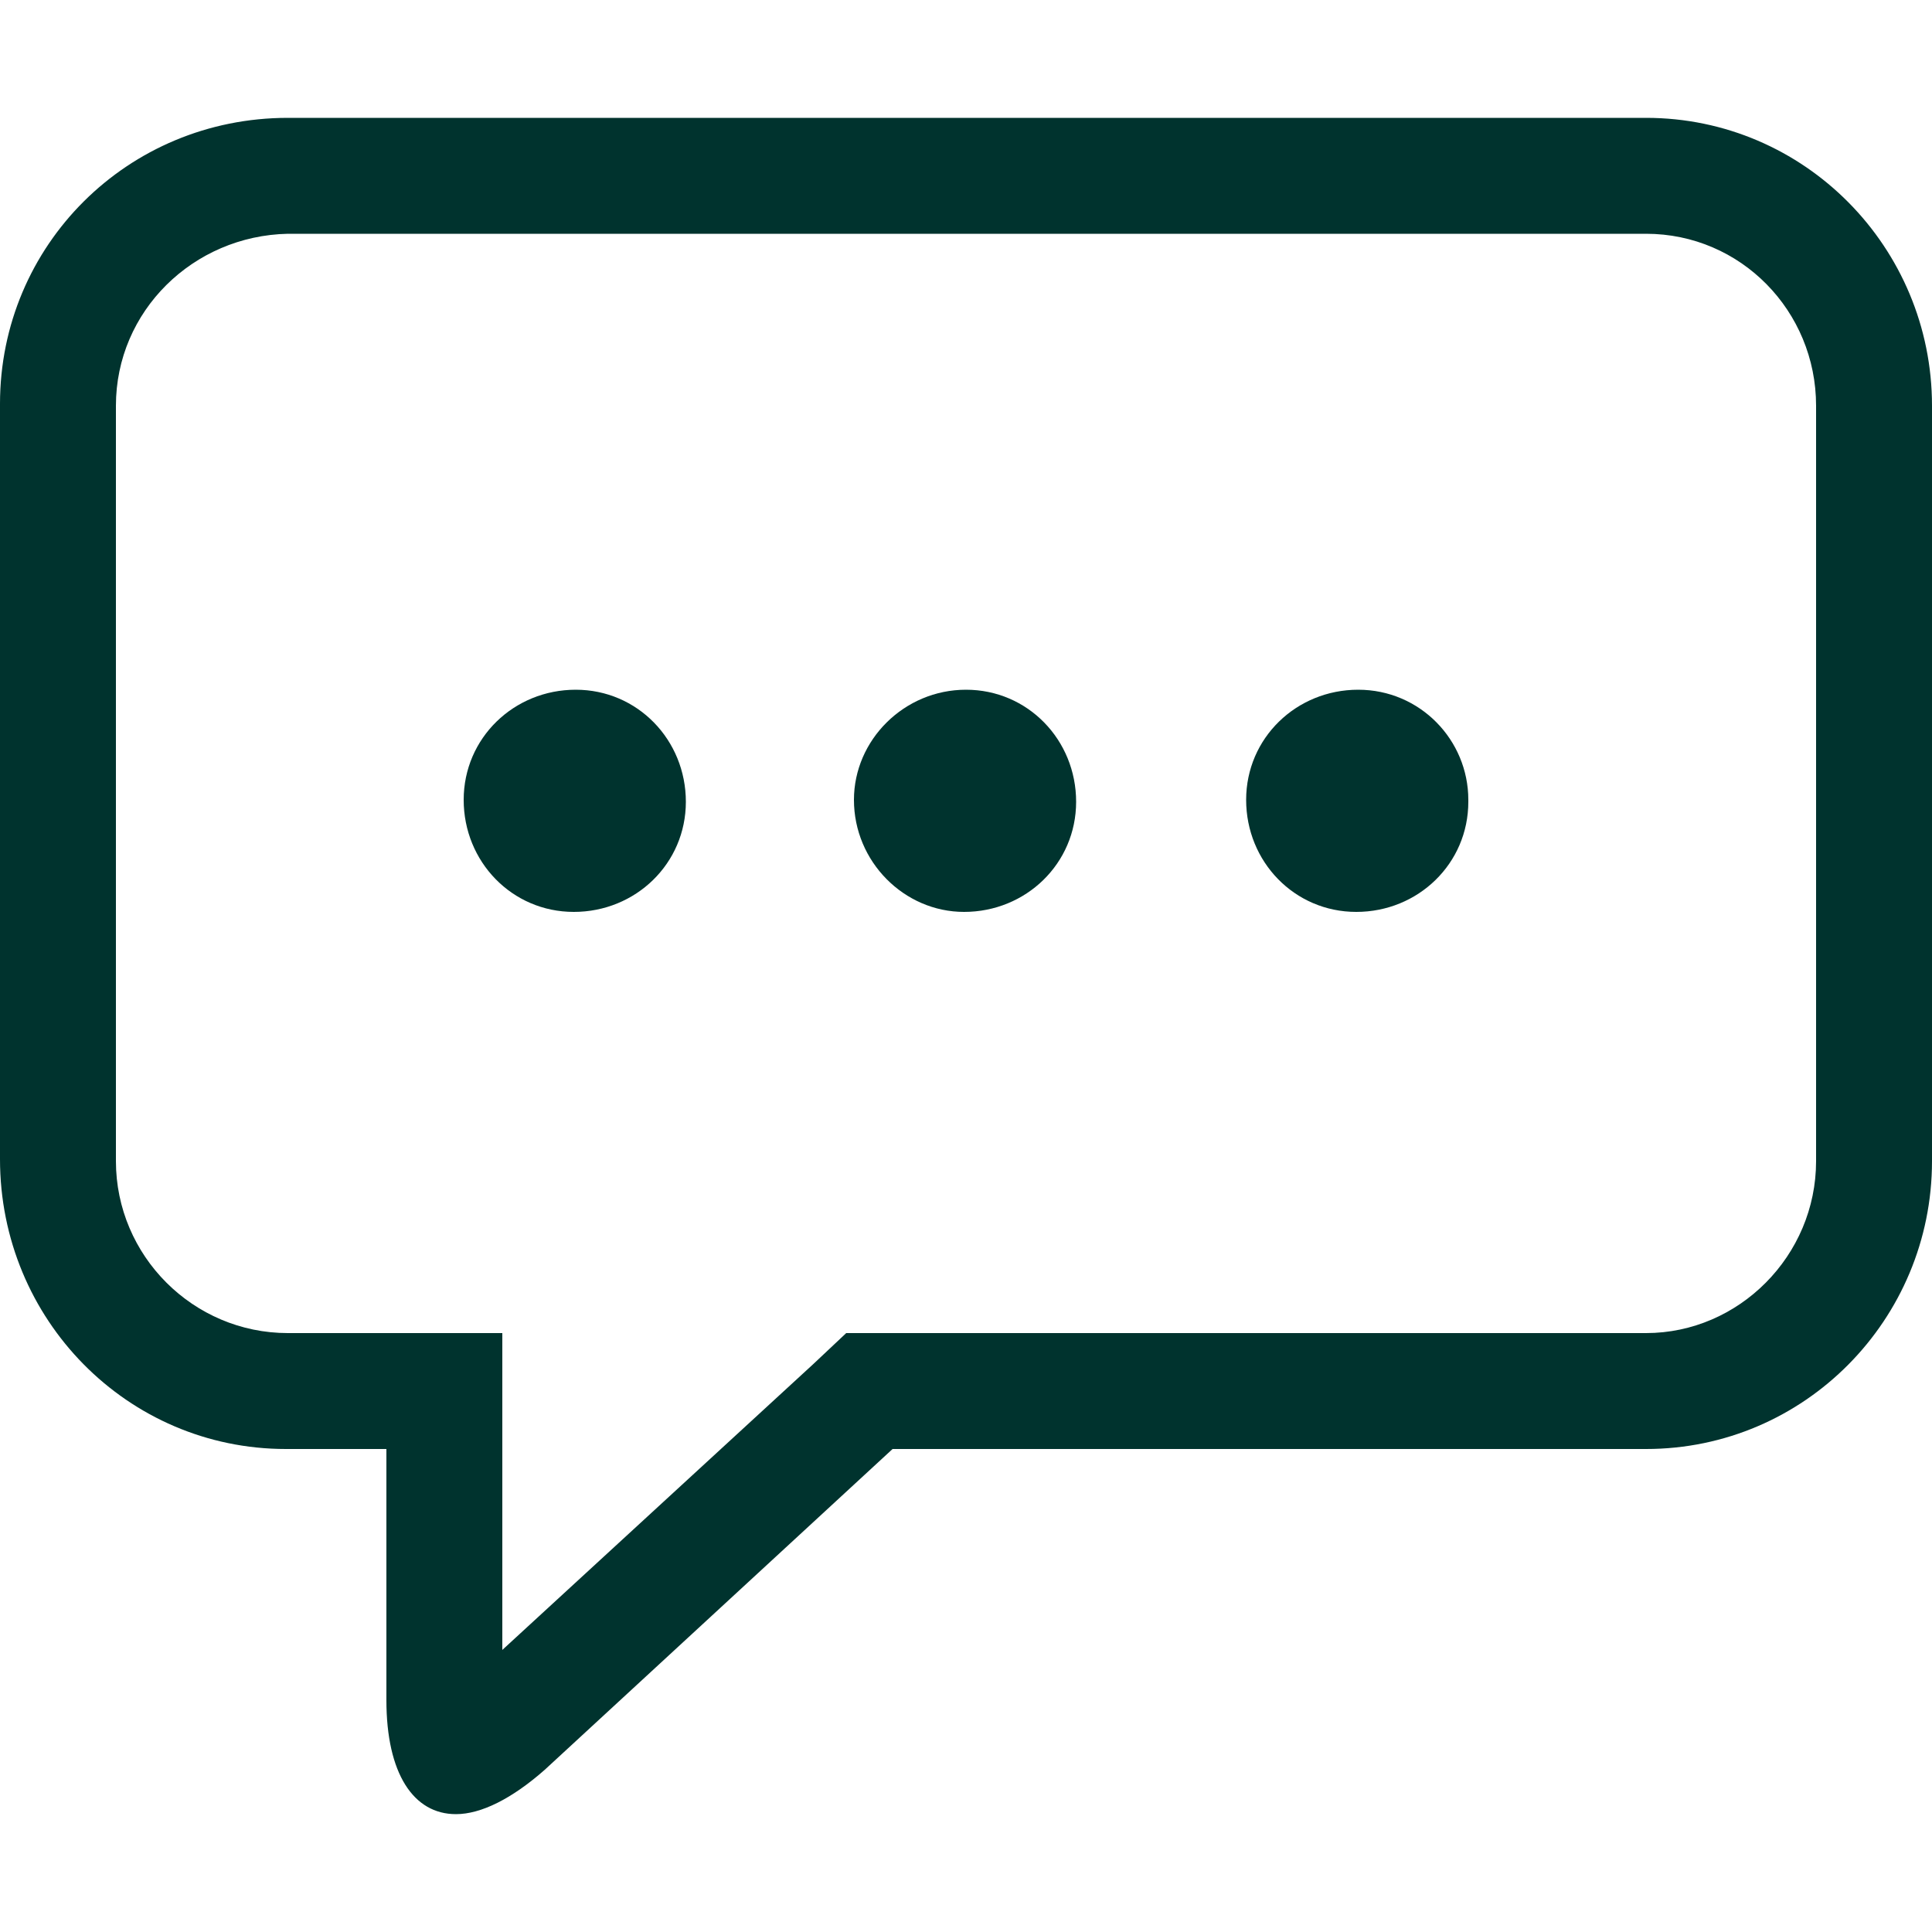 <?xml version="1.0" encoding="utf-8"?>
<!-- Generator: Adobe Illustrator 24.1.2, SVG Export Plug-In . SVG Version: 6.00 Build 0)  -->
<svg version="1.1" id="Layer_1" xmlns="http://www.w3.org/2000/svg" xmlns:xlink="http://www.w3.org/1999/xlink" x="0px" y="0px"
	 viewBox="0 0 100 100" style="enable-background:new 0 0 100 100;" xml:space="preserve">
<style type="text/css">
	.st0{fill:none;}
	.st1{fill:#00332E;}
</style>
<g>
	<path class="st0" d="M85.2,12.1H14.9C10,12.1,6,16.1,6,21l0,0v39.1C6,65,9.9,69,14.8,69l0,0H26v16.4l16.1-14.9l1.7-1.6h41.3
		c4.9,0,8.9-4,8.9-8.9l0,0V21C94,16.1,90,12.1,85.2,12.1L85.2,12.1z M29.7,47.2c-3.2,0-5.8-2.5-5.8-5.7s2.5-5.8,5.7-5.8
		s5.8,2.5,5.8,5.7v0.1C35.4,44.7,32.9,47.2,29.7,47.2z M49.9,47.2c-3.2,0-5.7-2.6-5.7-5.8s2.6-5.7,5.8-5.7s5.7,2.6,5.7,5.8
		C55.7,44.6,53.1,47.2,49.9,47.2z M70.3,47.2c-3.2,0-5.8-2.5-5.8-5.7s2.5-5.8,5.7-5.8s5.8,2.5,5.8,5.7C76,44.6,73.5,47.2,70.3,47.2
		L70.3,47.2z"/>
	<path class="st1" d="M85.2,6.1H14.9C6.6,6.1,0,12.7,0,20.9l0,0V60c0,8.3,6.6,15,14.8,15l0,0H20v13c0,3.8,1.4,5.9,3.6,5.9
		c1.3,0,2.9-0.8,4.6-2.3l18-16.6h39c8.2,0,14.8-6.7,14.8-14.9l0,0V21C100,12.8,93.4,6.1,85.2,6.1L85.2,6.1z M94,60.1
		c0,4.9-4,8.9-8.8,8.9l0,0H43.8l-1.7,1.6L26,85.4V69H14.9C10,69,6,65,6,60.1l0,0V21c0-4.9,4-8.8,8.9-8.9h70.3c4.9,0,8.8,4,8.8,8.9
		L94,60.1L94,60.1z"/>
	<path class="st1" d="M50,35.7c-3.2,0-5.8,2.6-5.8,5.7c0,3.2,2.6,5.8,5.7,5.8c3.2,0,5.8-2.5,5.8-5.7S53.2,35.7,50,35.7z"/>
	<path class="st1" d="M29.8,35.7c-3.2,0-5.8,2.5-5.8,5.7s2.5,5.8,5.7,5.8s5.8-2.5,5.8-5.7l0,0C35.5,38.3,33,35.7,29.8,35.7
		L29.8,35.7z"/>
	<path class="st1" d="M70.3,35.7c-3.2,0-5.8,2.5-5.8,5.7s2.5,5.8,5.7,5.8s5.8-2.5,5.8-5.7v-0.1C76,38.3,73.5,35.7,70.3,35.7z"/>
</g>
</svg>
